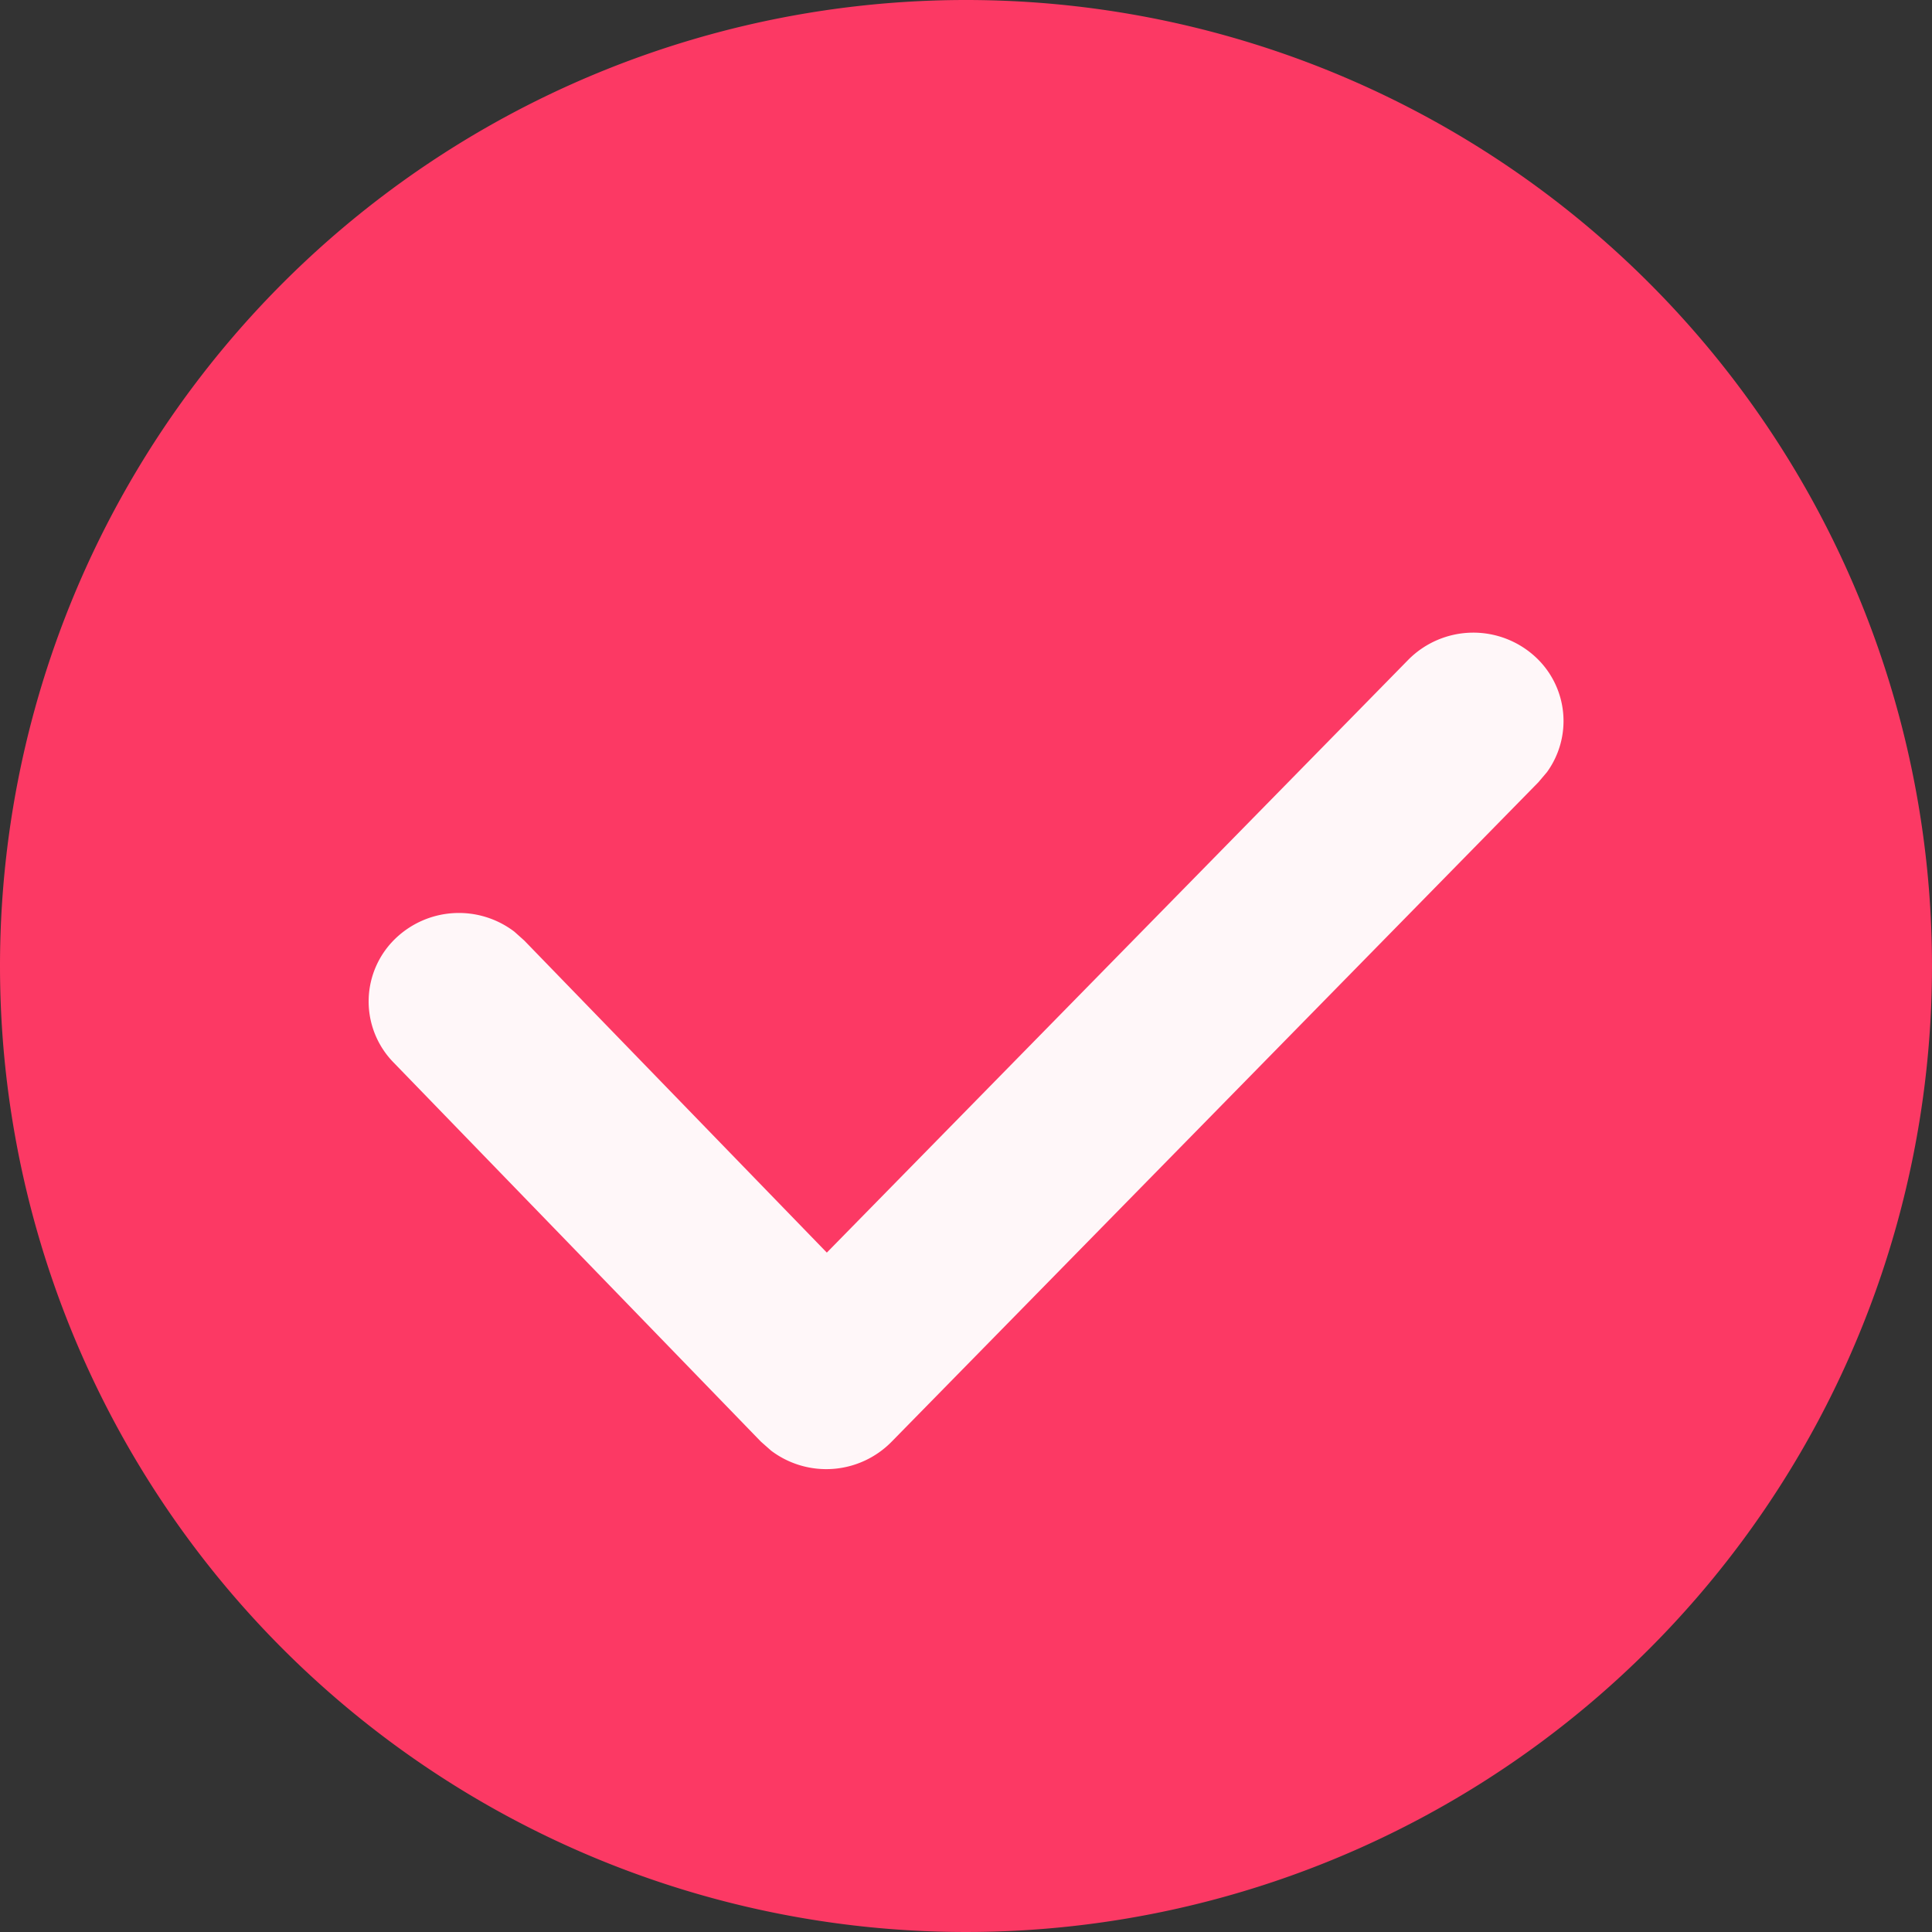 <svg xmlns="http://www.w3.org/2000/svg" xmlns:xlink="http://www.w3.org/1999/xlink" width="26" height="26" viewBox="0 0 26 26">
  <rect x="0" y="0" width="26" height="26" fill="#333333" stroke="none"/>
  <defs>
    <clipPath id="clip-path">
      <rect id="SVGID" width="16.079" height="11.3" fill="#fff7f9"/>
    </clipPath>
  </defs>
  <g id="组_269" data-name="组 269" transform="translate(-144 -728)">
    <path id="路径_87" data-name="路径 87" d="M13,0A13,13,0,1,1,0,13,13,13,0,0,1,13,0Z" transform="translate(144 728)" fill="#fc3964"/>
    <g id="组_258" data-name="组 258" transform="translate(148.961 736.5)">
      <g id="组_229" data-name="组 229" transform="translate(0)" clip-path="url(#clip-path)">
        <path id="路径_84" data-name="路径 84" d="M54.991,242.683a1.232,1.232,0,0,1,1.716-.032,1.173,1.173,0,0,1,.15,1.544l-.116.137-8.708,8.879a1.232,1.232,0,0,1-1.618.116l-.138-.122L41.331,248.1a1.174,1.174,0,0,1,.045-1.68,1.232,1.232,0,0,1,1.584-.077l.133.119,4.072,4.2,7.824-7.977Zm0,0" transform="translate(-40.999 -242.305)" fill="#fff7f9"/>
      </g>
    </g>
  </g>
</svg>
